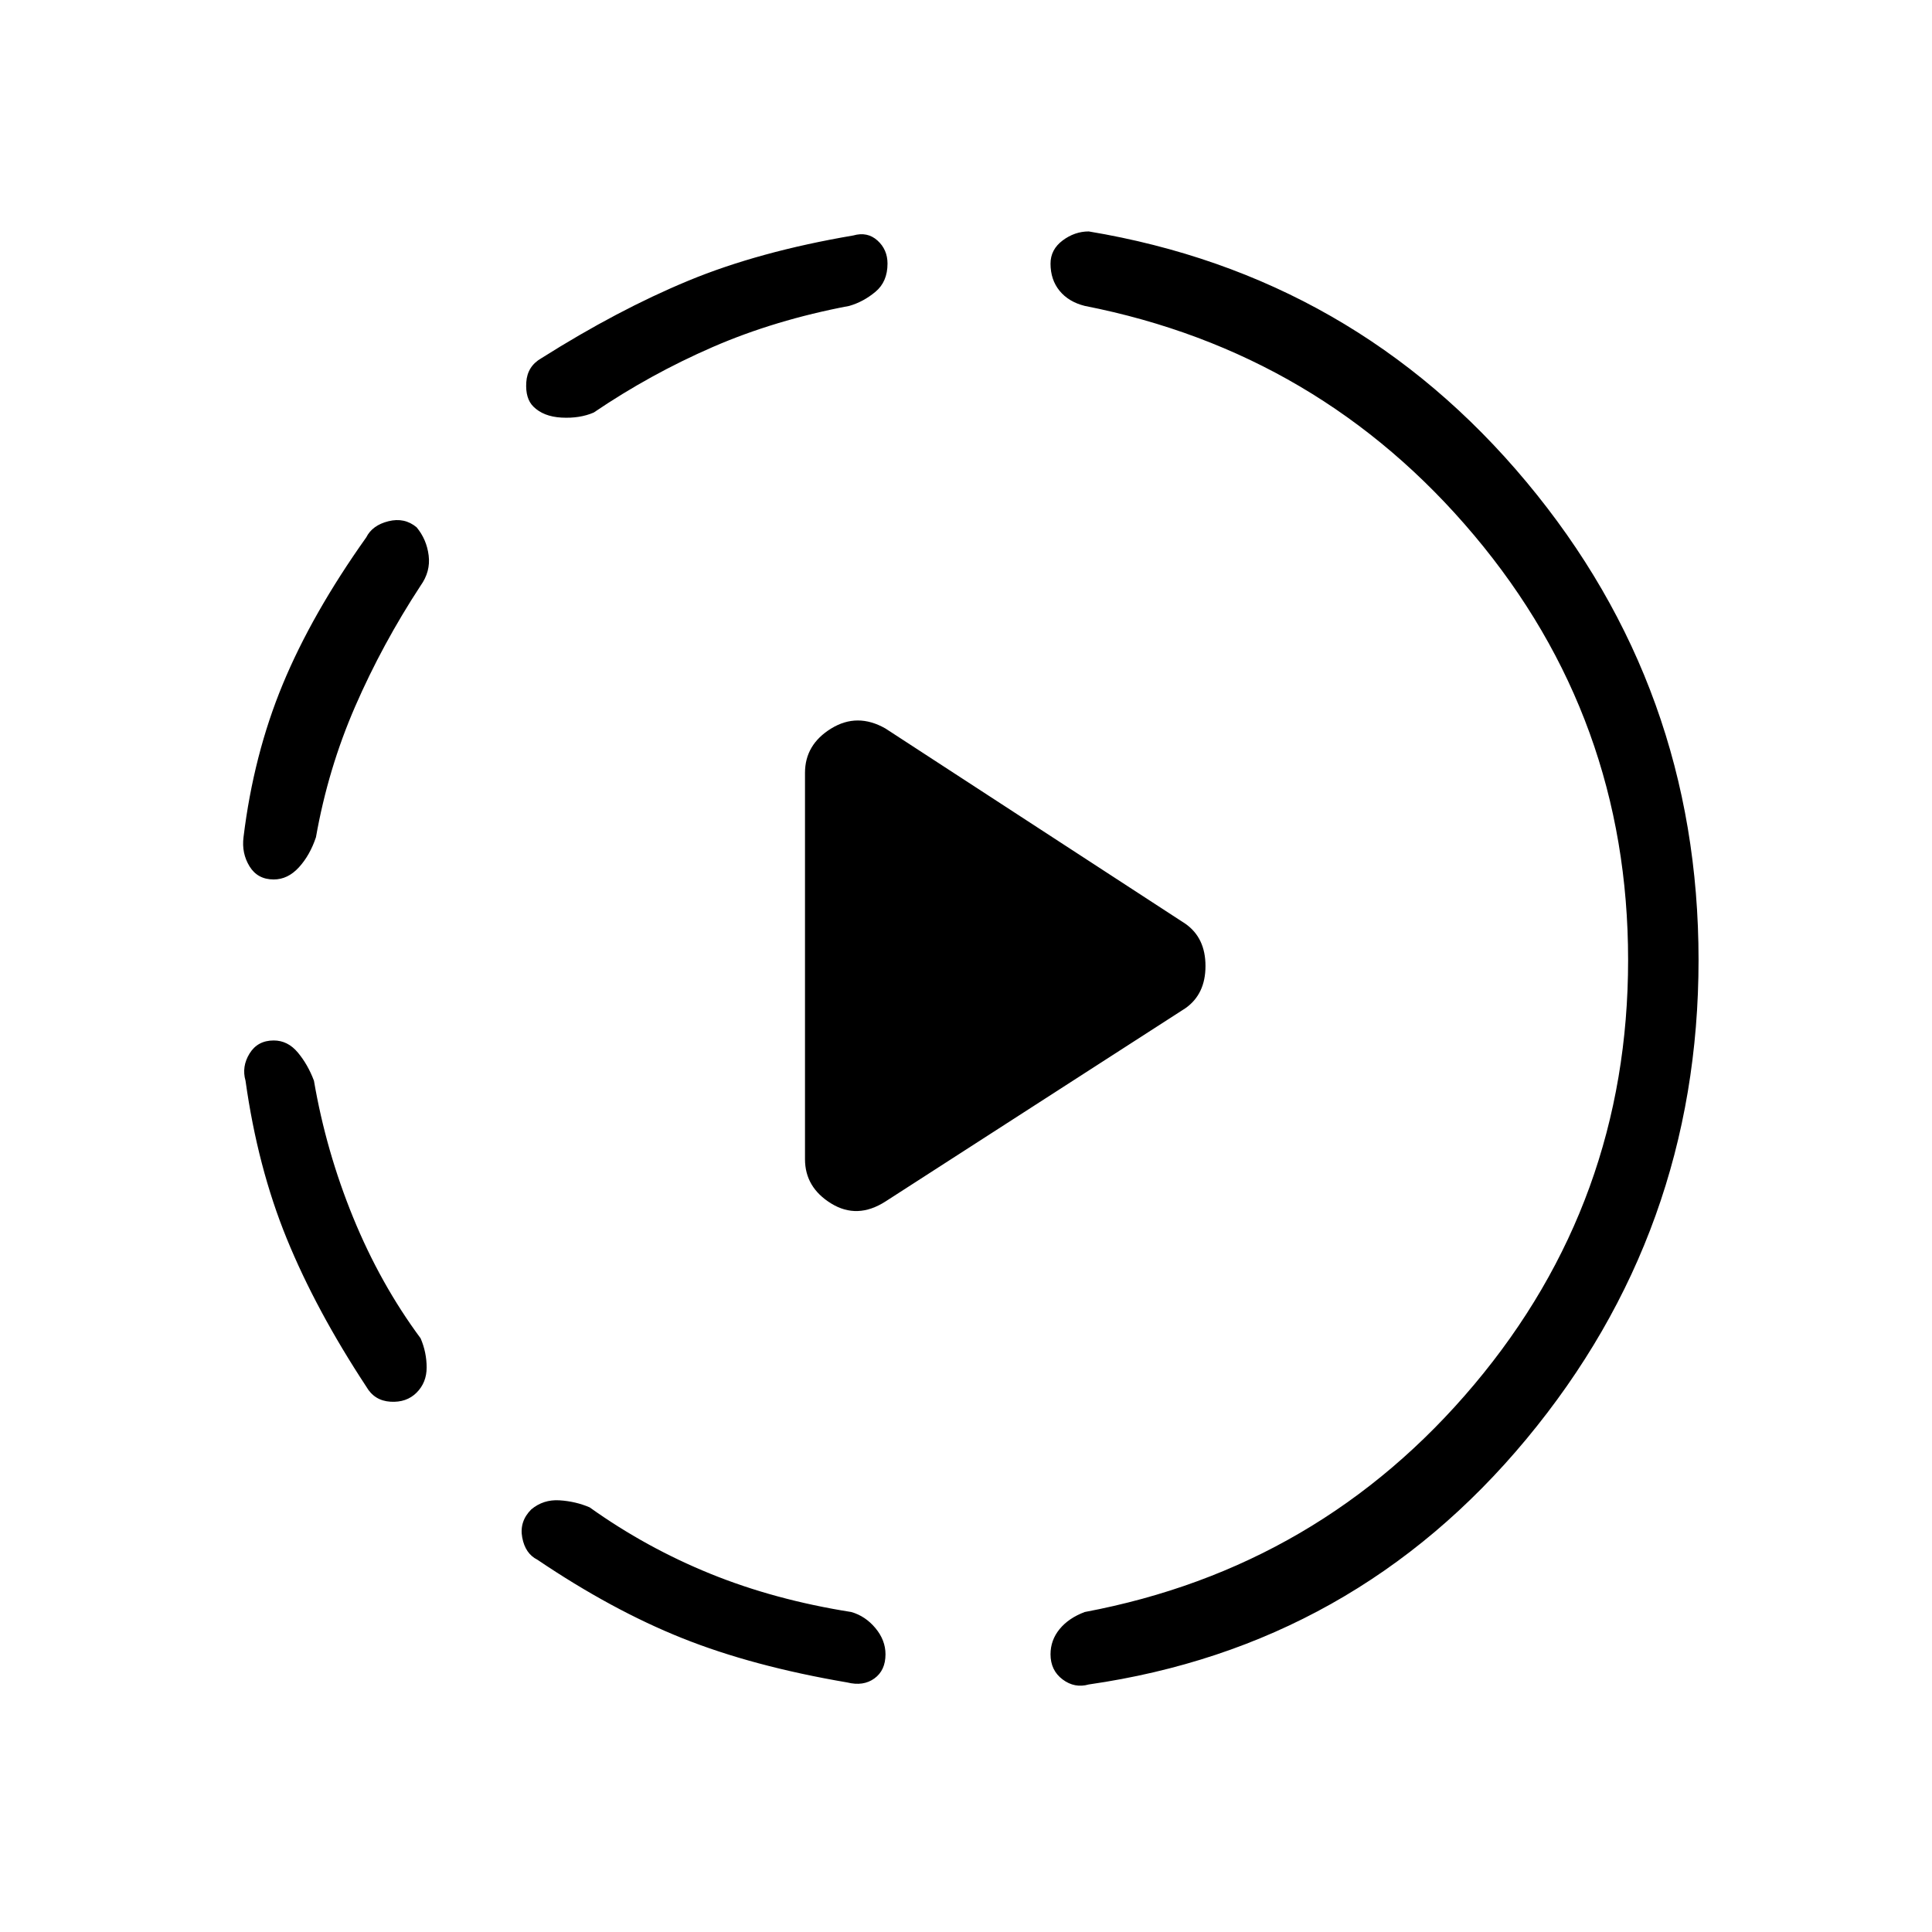 <svg xmlns="http://www.w3.org/2000/svg" height="48" viewBox="0 -960 960 960" width="48"><path d="m440-363 149-96q10-7 10-21t-10-21l-149-97q-14-8-27 0t-13 22v192q0 14 13 22t27-1Zm-304-80q7 0 12 6t8 14q6 35 19.5 68t33.5 60q3 7 3 14.5t-5 12.5q-5 5-13 4.5t-12-7.5q-25-38-39.5-73.5T122-423q-2-7 2-13.5t12-6.5Zm71-255q5 6 6 14t-4 15q-19 29-32.5 60T157-544q-3 9-8.5 15t-12.5 6q-8 0-12-6.5t-3-14.5q5-41 19.5-76t41.5-73q3-6 11-8t14 3Zm57 488q6-5 14-4.5t15 3.5q28 20 60 33t70 19q7 2 12 8t5 13q0 8-5.5 12t-13.5 2q-47-8-82-22t-72-39q-6-3-7.5-11t4.5-14Zm177-619q0 9-6 14t-13 7q-37 7-68 20.5T295-755q-7 3-16 2.5t-14-5.5q-4-4-3.5-12t7.5-12q38-24 73-38.5t82-22.5q7-2 12 2.5t5 11.5Zm368 346q0-120-76.5-211T539-808q-8-2-12.5-7.5T522-829q0-7 6-11.5t13-4.5q132 22 217.5 124.5T844-483q0 135-85.5 238T541-123q-7 2-13-2.5t-6-12.5q0-7 4.5-12.5T539-159q117-22 193.5-113T809-483Z"/></svg>